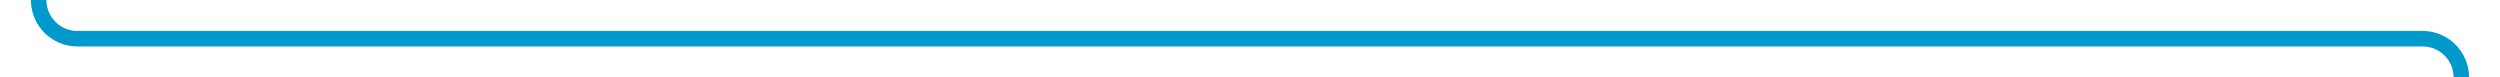 ﻿<?xml version="1.0" encoding="utf-8"?>
<svg version="1.1" xmlns:xlink="http://www.w3.org/1999/xlink" width="323px" height="10px" preserveAspectRatio="xMinYMid meet" viewBox="250 586  323 8" xmlns="http://www.w3.org/2000/svg">
  <path d="M 255 567  L 255 585  A 5 5 0 0 0 260 590 L 563 590  A 5 5 0 0 1 568 595 L 568 601  " stroke-width="2" stroke="#0099cc" fill="none" />
  <path d="M 560.4 600  L 568 607  L 575.6 600  L 560.4 600  Z " fill-rule="nonzero" fill="#0099cc" stroke="none" />
</svg>